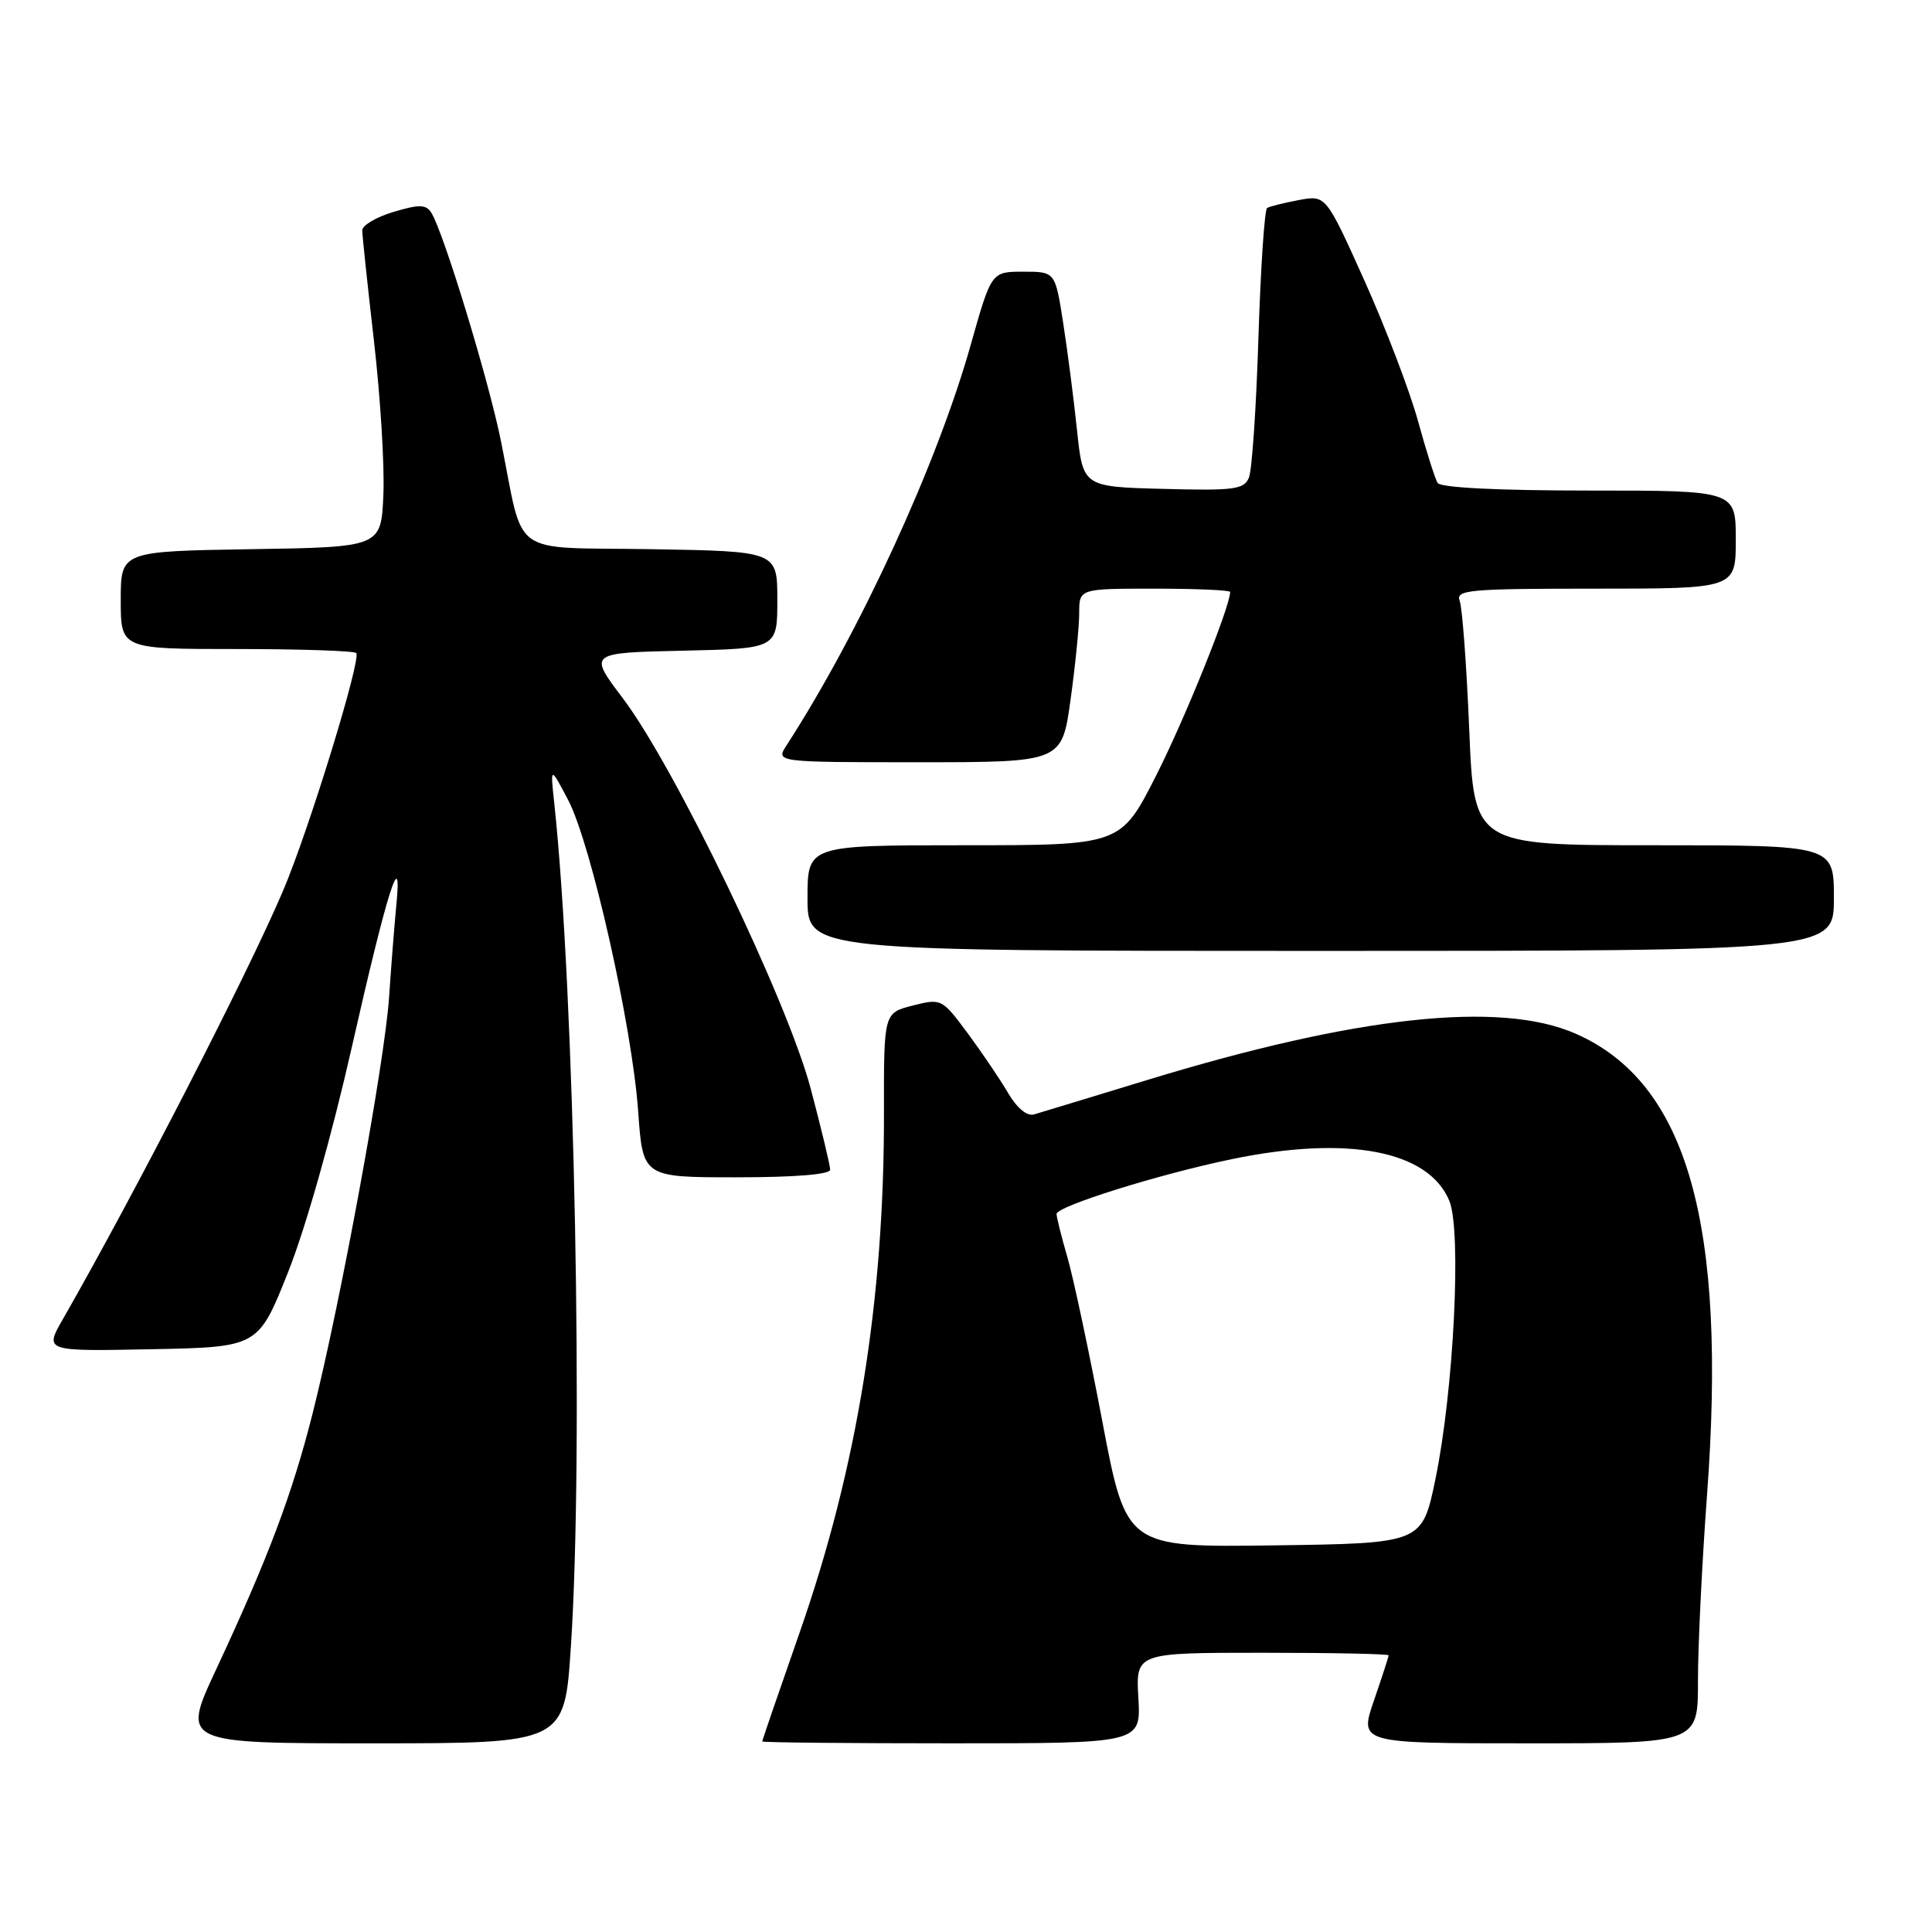 <?xml version="1.0" encoding="UTF-8" standalone="no"?>
<!DOCTYPE svg PUBLIC "-//W3C//DTD SVG 1.1//EN" "http://www.w3.org/Graphics/SVG/1.1/DTD/svg11.dtd" >
<svg xmlns="http://www.w3.org/2000/svg" xmlns:xlink="http://www.w3.org/1999/xlink" version="1.1" viewBox="0 0 256 256">
 <g >
 <path fill="currentColor"
d=" M 75.64 218.25 C 77.34 192.72 76.14 131.61 73.45 106.50 C 72.91 101.50 72.91 101.50 75.28 106.00 C 78.32 111.79 83.76 135.96 84.56 147.25 C 85.18 156.00 85.18 156.00 97.59 156.00 C 105.31 156.00 110.00 155.62 110.00 154.99 C 110.00 154.43 108.84 149.59 107.42 144.24 C 104.33 132.58 89.42 101.62 82.51 92.50 C 77.97 86.50 77.97 86.50 90.48 86.22 C 103.00 85.94 103.00 85.94 103.00 79.49 C 103.00 73.05 103.00 73.05 86.32 72.77 C 67.24 72.46 69.53 74.10 66.39 58.50 C 64.77 50.42 58.73 30.63 57.14 28.17 C 56.44 27.08 55.53 27.06 52.14 28.08 C 49.86 28.76 48.00 29.86 48.00 30.52 C 48.00 31.18 48.70 37.77 49.55 45.16 C 50.40 52.55 50.97 61.72 50.80 65.55 C 50.50 72.50 50.50 72.50 33.25 72.77 C 16.00 73.05 16.00 73.05 16.00 79.52 C 16.00 86.00 16.00 86.00 31.33 86.00 C 39.77 86.00 46.91 86.24 47.20 86.53 C 47.92 87.25 40.95 109.93 37.52 118.00 C 32.86 128.98 17.88 158.12 8.34 174.78 C 5.88 179.06 5.88 179.06 20.05 178.78 C 34.22 178.50 34.22 178.50 38.17 168.57 C 40.49 162.76 44.01 150.31 46.66 138.57 C 51.27 118.18 53.34 111.62 52.51 120.00 C 52.27 122.47 51.84 127.91 51.56 132.08 C 50.98 140.74 45.11 172.72 41.42 187.30 C 38.70 198.04 35.55 206.40 28.62 221.25 C 24.07 231.00 24.07 231.00 49.43 231.00 C 74.80 231.00 74.80 231.00 75.64 218.25 Z  M 150.84 225.00 C 150.50 219.00 150.50 219.00 167.25 219.00 C 176.46 219.00 184.00 219.15 184.00 219.34 C 184.00 219.53 183.12 222.23 182.05 225.34 C 180.11 231.00 180.11 231.00 202.55 231.00 C 225.00 231.00 225.00 231.00 224.99 222.75 C 224.98 218.21 225.52 207.18 226.18 198.23 C 228.88 162.09 223.57 143.43 208.74 136.95 C 198.73 132.57 179.71 134.64 152.00 143.11 C 144.57 145.38 137.82 147.43 137.00 147.67 C 136.08 147.93 134.74 146.82 133.56 144.80 C 132.50 142.99 130.08 139.42 128.20 136.88 C 124.82 132.33 124.73 132.28 120.94 133.24 C 117.11 134.22 117.11 134.22 117.13 147.36 C 117.18 172.35 113.59 194.48 105.94 216.36 C 103.22 224.14 101.00 230.61 101.00 230.75 C 101.00 230.89 112.29 231.00 126.09 231.00 C 151.18 231.00 151.18 231.00 150.84 225.00 Z  M 243.00 119.00 C 243.00 112.00 243.00 112.00 219.16 112.00 C 195.31 112.00 195.31 112.00 194.68 96.64 C 194.33 88.19 193.76 80.54 193.42 79.64 C 192.85 78.16 194.55 78.00 211.39 78.00 C 230.00 78.00 230.00 78.00 230.00 71.50 C 230.00 65.00 230.00 65.00 210.56 65.00 C 198.50 65.00 190.88 64.62 190.49 63.99 C 190.15 63.43 188.97 59.72 187.88 55.74 C 186.78 51.76 183.59 43.40 180.79 37.17 C 175.69 25.84 175.69 25.84 172.10 26.51 C 170.13 26.88 168.24 27.35 167.90 27.56 C 167.56 27.77 167.04 35.50 166.75 44.72 C 166.46 53.95 165.90 62.30 165.49 63.28 C 164.84 64.86 163.55 65.03 154.13 64.78 C 143.50 64.50 143.50 64.50 142.71 57.00 C 142.28 52.88 141.45 46.46 140.87 42.75 C 139.82 36.00 139.82 36.00 135.59 36.00 C 131.36 36.00 131.36 36.00 128.61 45.75 C 124.16 61.52 113.92 83.77 104.23 98.75 C 102.77 101.00 102.77 101.00 121.73 101.00 C 140.70 101.00 140.70 101.00 141.85 92.75 C 142.48 88.21 143.00 83.04 143.00 81.25 C 143.00 78.00 143.00 78.00 153.00 78.00 C 158.50 78.00 163.00 78.20 163.00 78.44 C 163.00 80.37 157.01 95.24 153.20 102.75 C 148.51 112.00 148.51 112.00 127.76 112.00 C 107.00 112.00 107.00 112.00 107.00 119.00 C 107.00 126.00 107.00 126.00 175.00 126.00 C 243.00 126.00 243.00 126.00 243.00 119.00 Z  M 146.05 188.27 C 144.30 179.05 142.22 169.28 141.43 166.57 C 140.64 163.86 140.00 161.29 140.00 160.86 C 140.00 159.84 153.60 155.58 163.24 153.59 C 178.61 150.41 189.29 152.46 192.04 159.11 C 193.69 163.08 192.63 184.27 190.20 196.00 C 188.44 204.50 188.44 204.50 168.84 204.77 C 149.23 205.04 149.23 205.04 146.05 188.27 Z "/>
</g>
</svg>